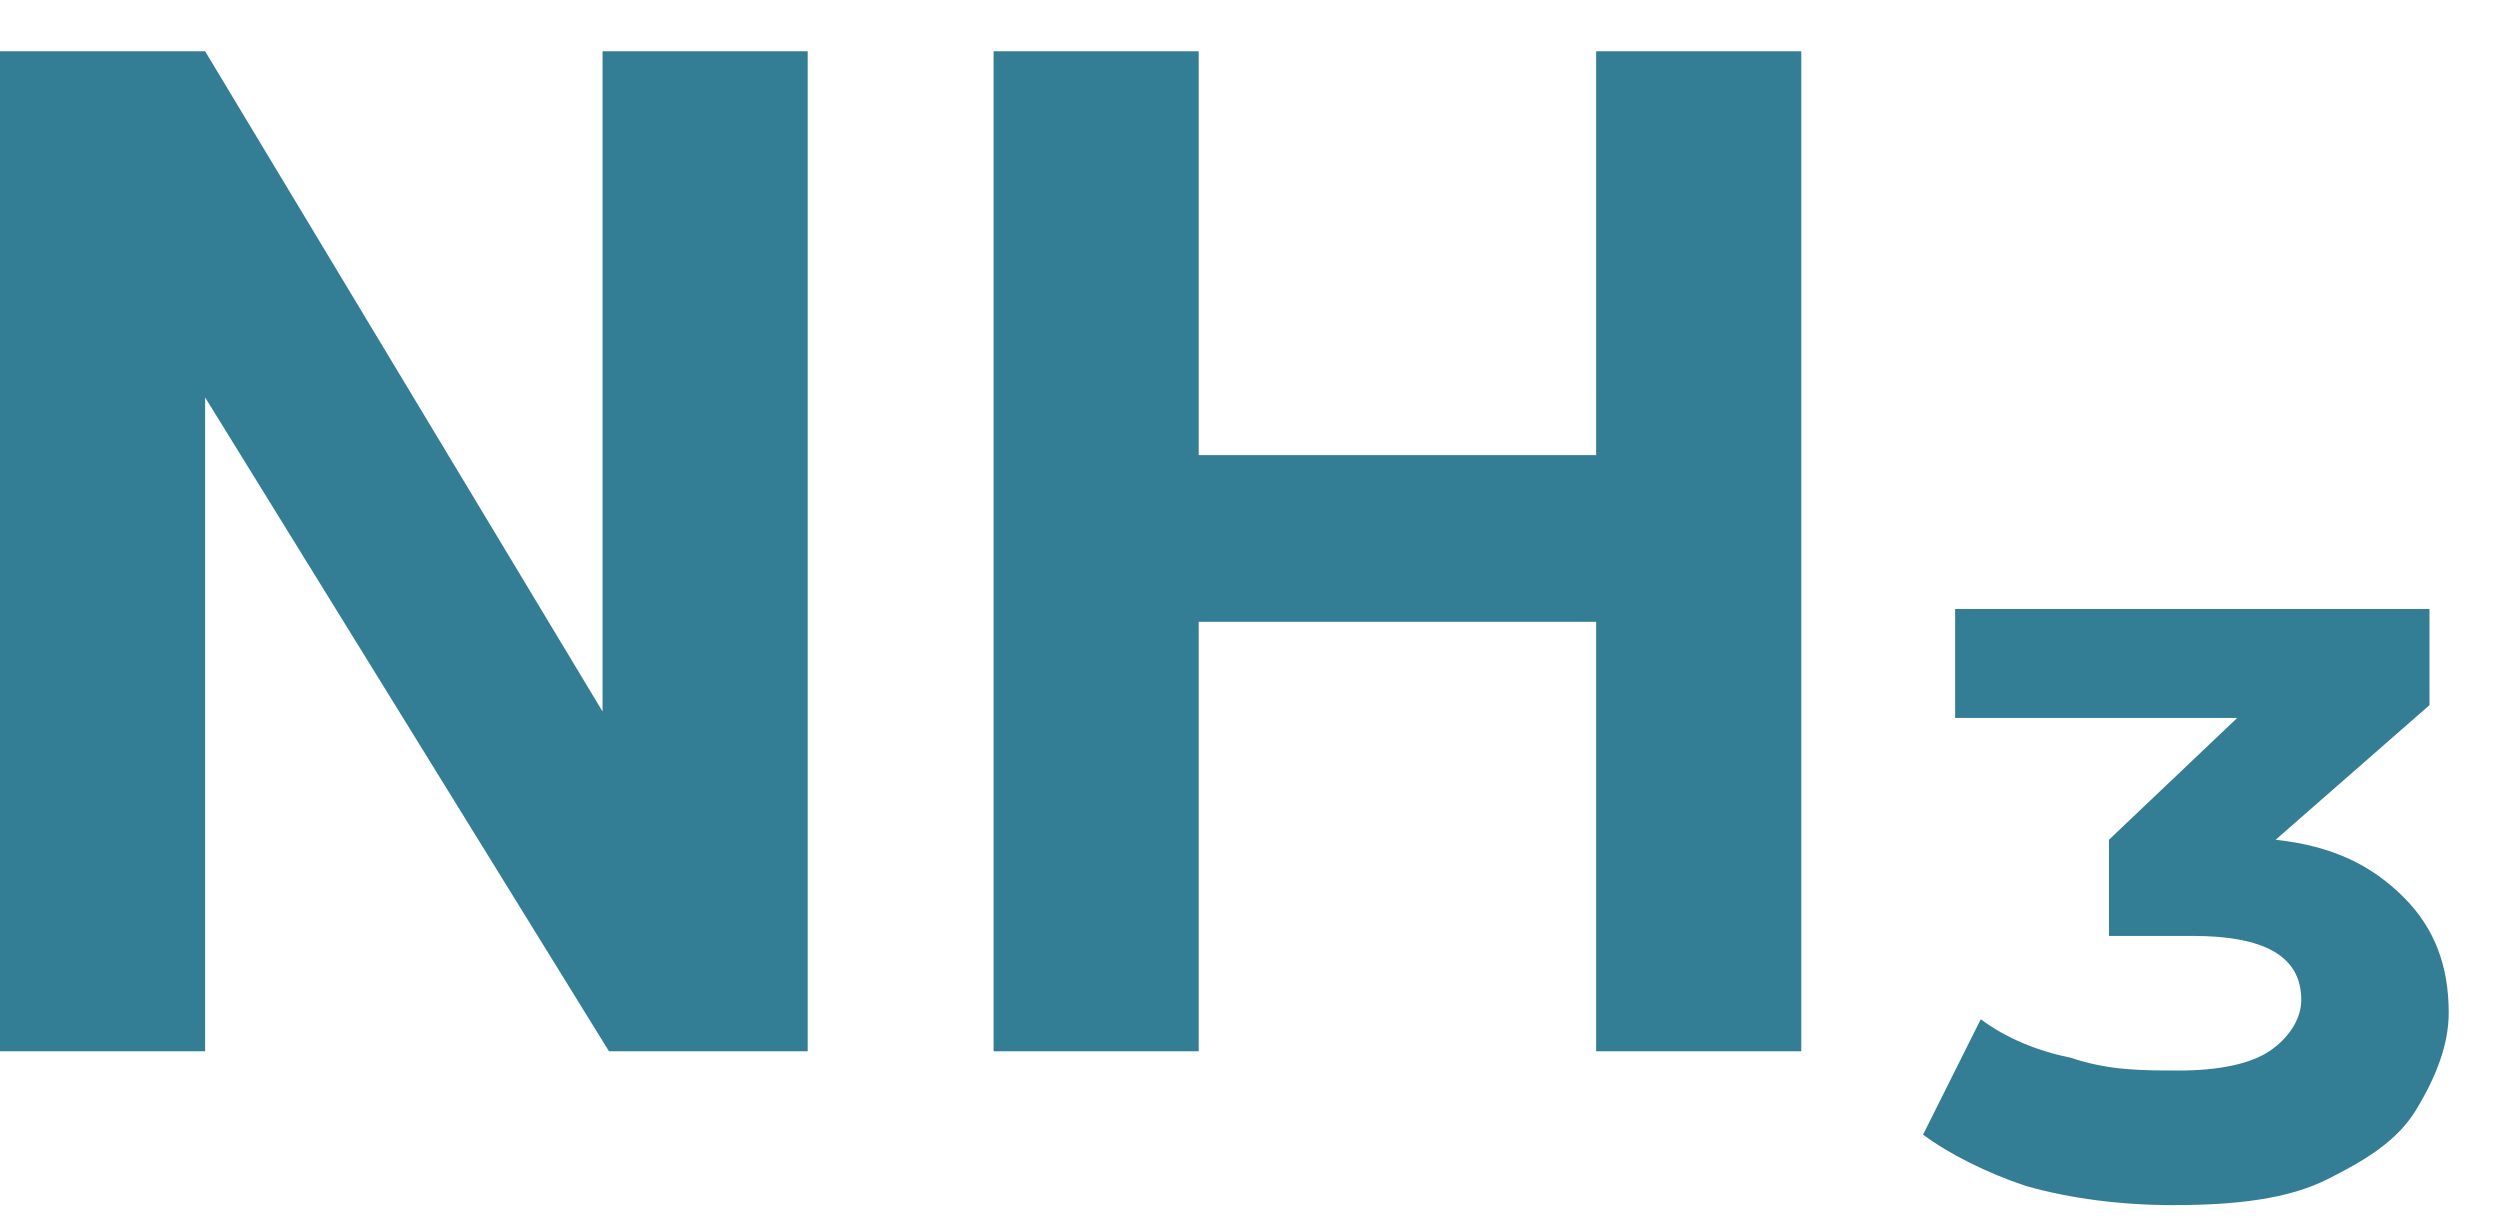 <?xml version="1.0" encoding="utf-8"?>
<!-- Generator: Adobe Illustrator 24.0.1, SVG Export Plug-In . SVG Version: 6.00 Build 0)  -->
<svg version="1.1" id="Слой_1" xmlns="http://www.w3.org/2000/svg" xmlns:xlink="http://www.w3.org/1999/xlink" x="0px" y="0px"
	 viewBox="0 0 39 19" style="enable-background:new 0 0 39 19;" xml:space="preserve">
<style type="text/css">
	.st0{fill:#337D95;}
</style>
<path class="st0" d="M12.7,16.4H9.5L3.2,6.2v10.2H0V0.8h3.2l6.2,10.3V0.8h3.2V16.4z M28.1,16.4h-3.2V9.7h-6.2v6.7h-3.2V0.8h3.2v6.3
	h6.2V0.8h3.2V16.4z M35.5,13.1c0.9,0.1,1.5,0.4,2,0.9c0.5,0.5,0.7,1.1,0.7,1.8c0,0.5-0.2,1-0.5,1.5c-0.3,0.5-0.8,0.8-1.4,1.1
	c-0.6,0.3-1.4,0.4-2.4,0.4c-0.8,0-1.6-0.1-2.3-0.3C31,18.3,30.4,18,30,17.7l0.9-1.8c0.4,0.3,0.9,0.5,1.4,0.6
	c0.6,0.2,1.1,0.2,1.7,0.2c0.6,0,1.1-0.1,1.4-0.3c0.3-0.2,0.5-0.5,0.5-0.8c0-0.7-0.6-1-1.7-1h-1.3v-1.5l2-1.9h-4.4V9.5h7.4V11
	L35.5,13.1z"/>
</svg>

